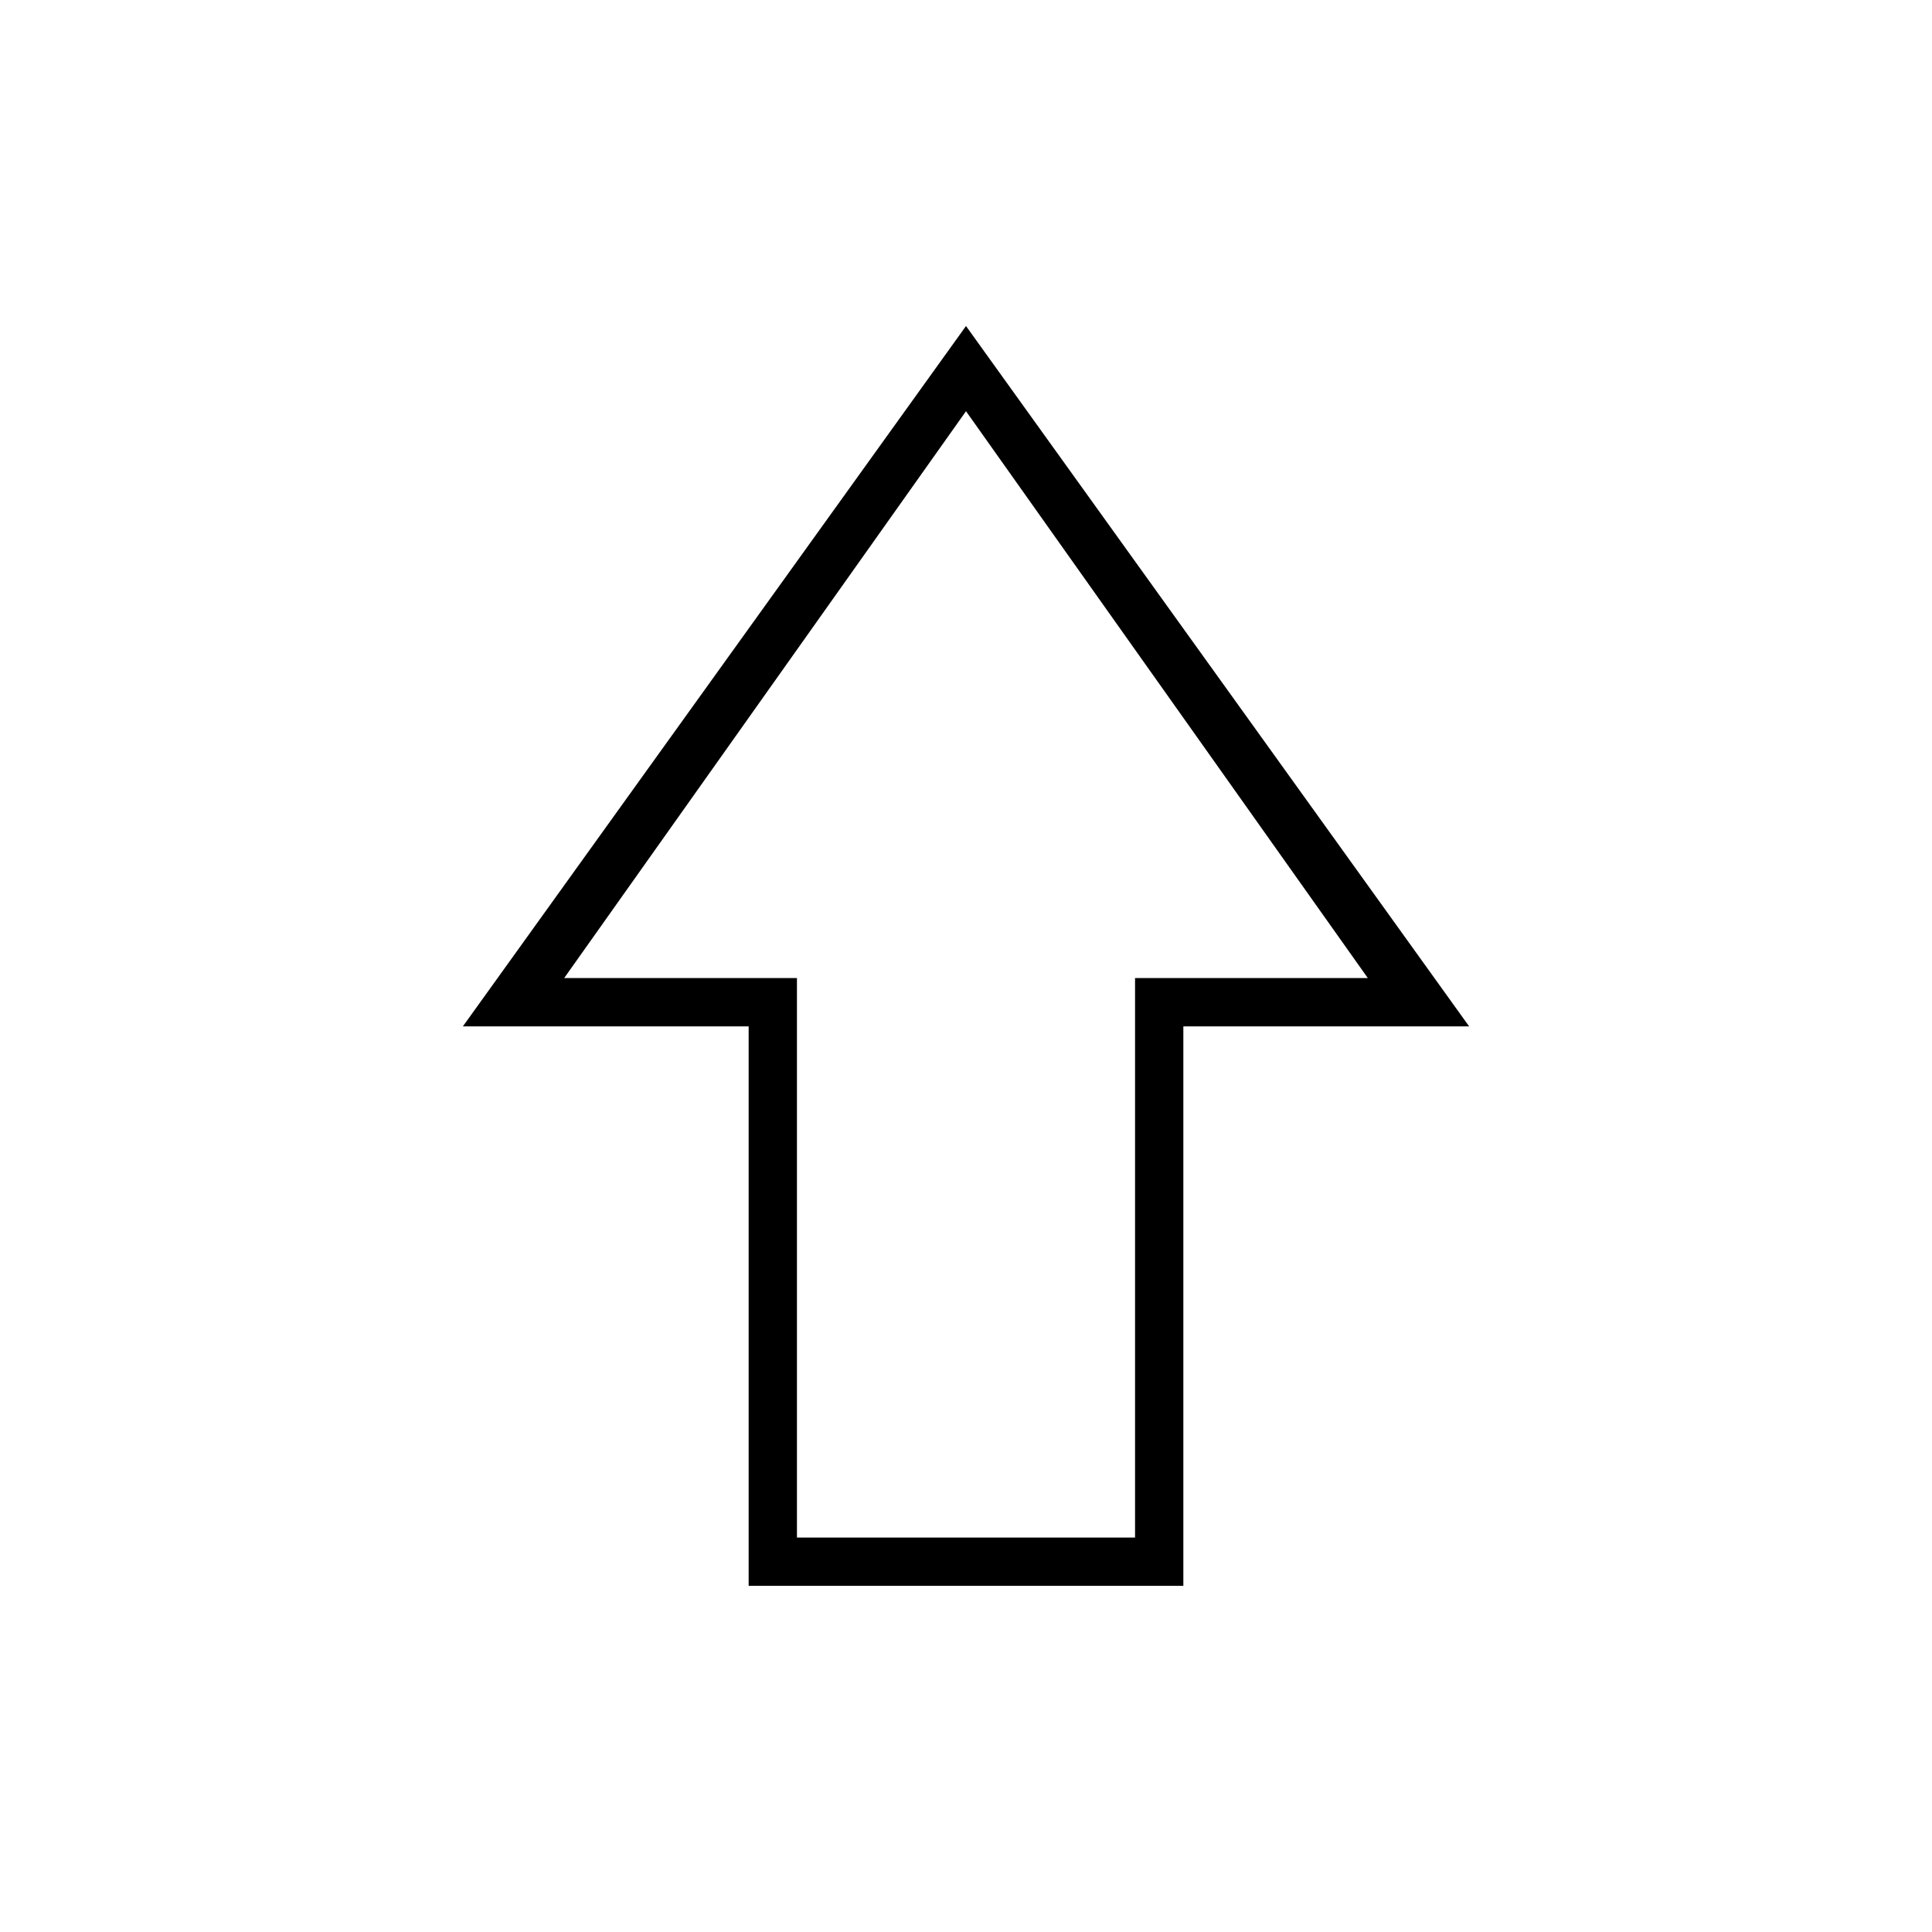 <svg xmlns="http://www.w3.org/2000/svg" height="40" viewBox="0 -960 960 960" width="40"><path d="M372-172v-278H230l250-348 250 348H588v278H372Zm24-24h168v-278h115.67L480-755.67 280.33-474H396v278Zm84-278Z"/></svg>